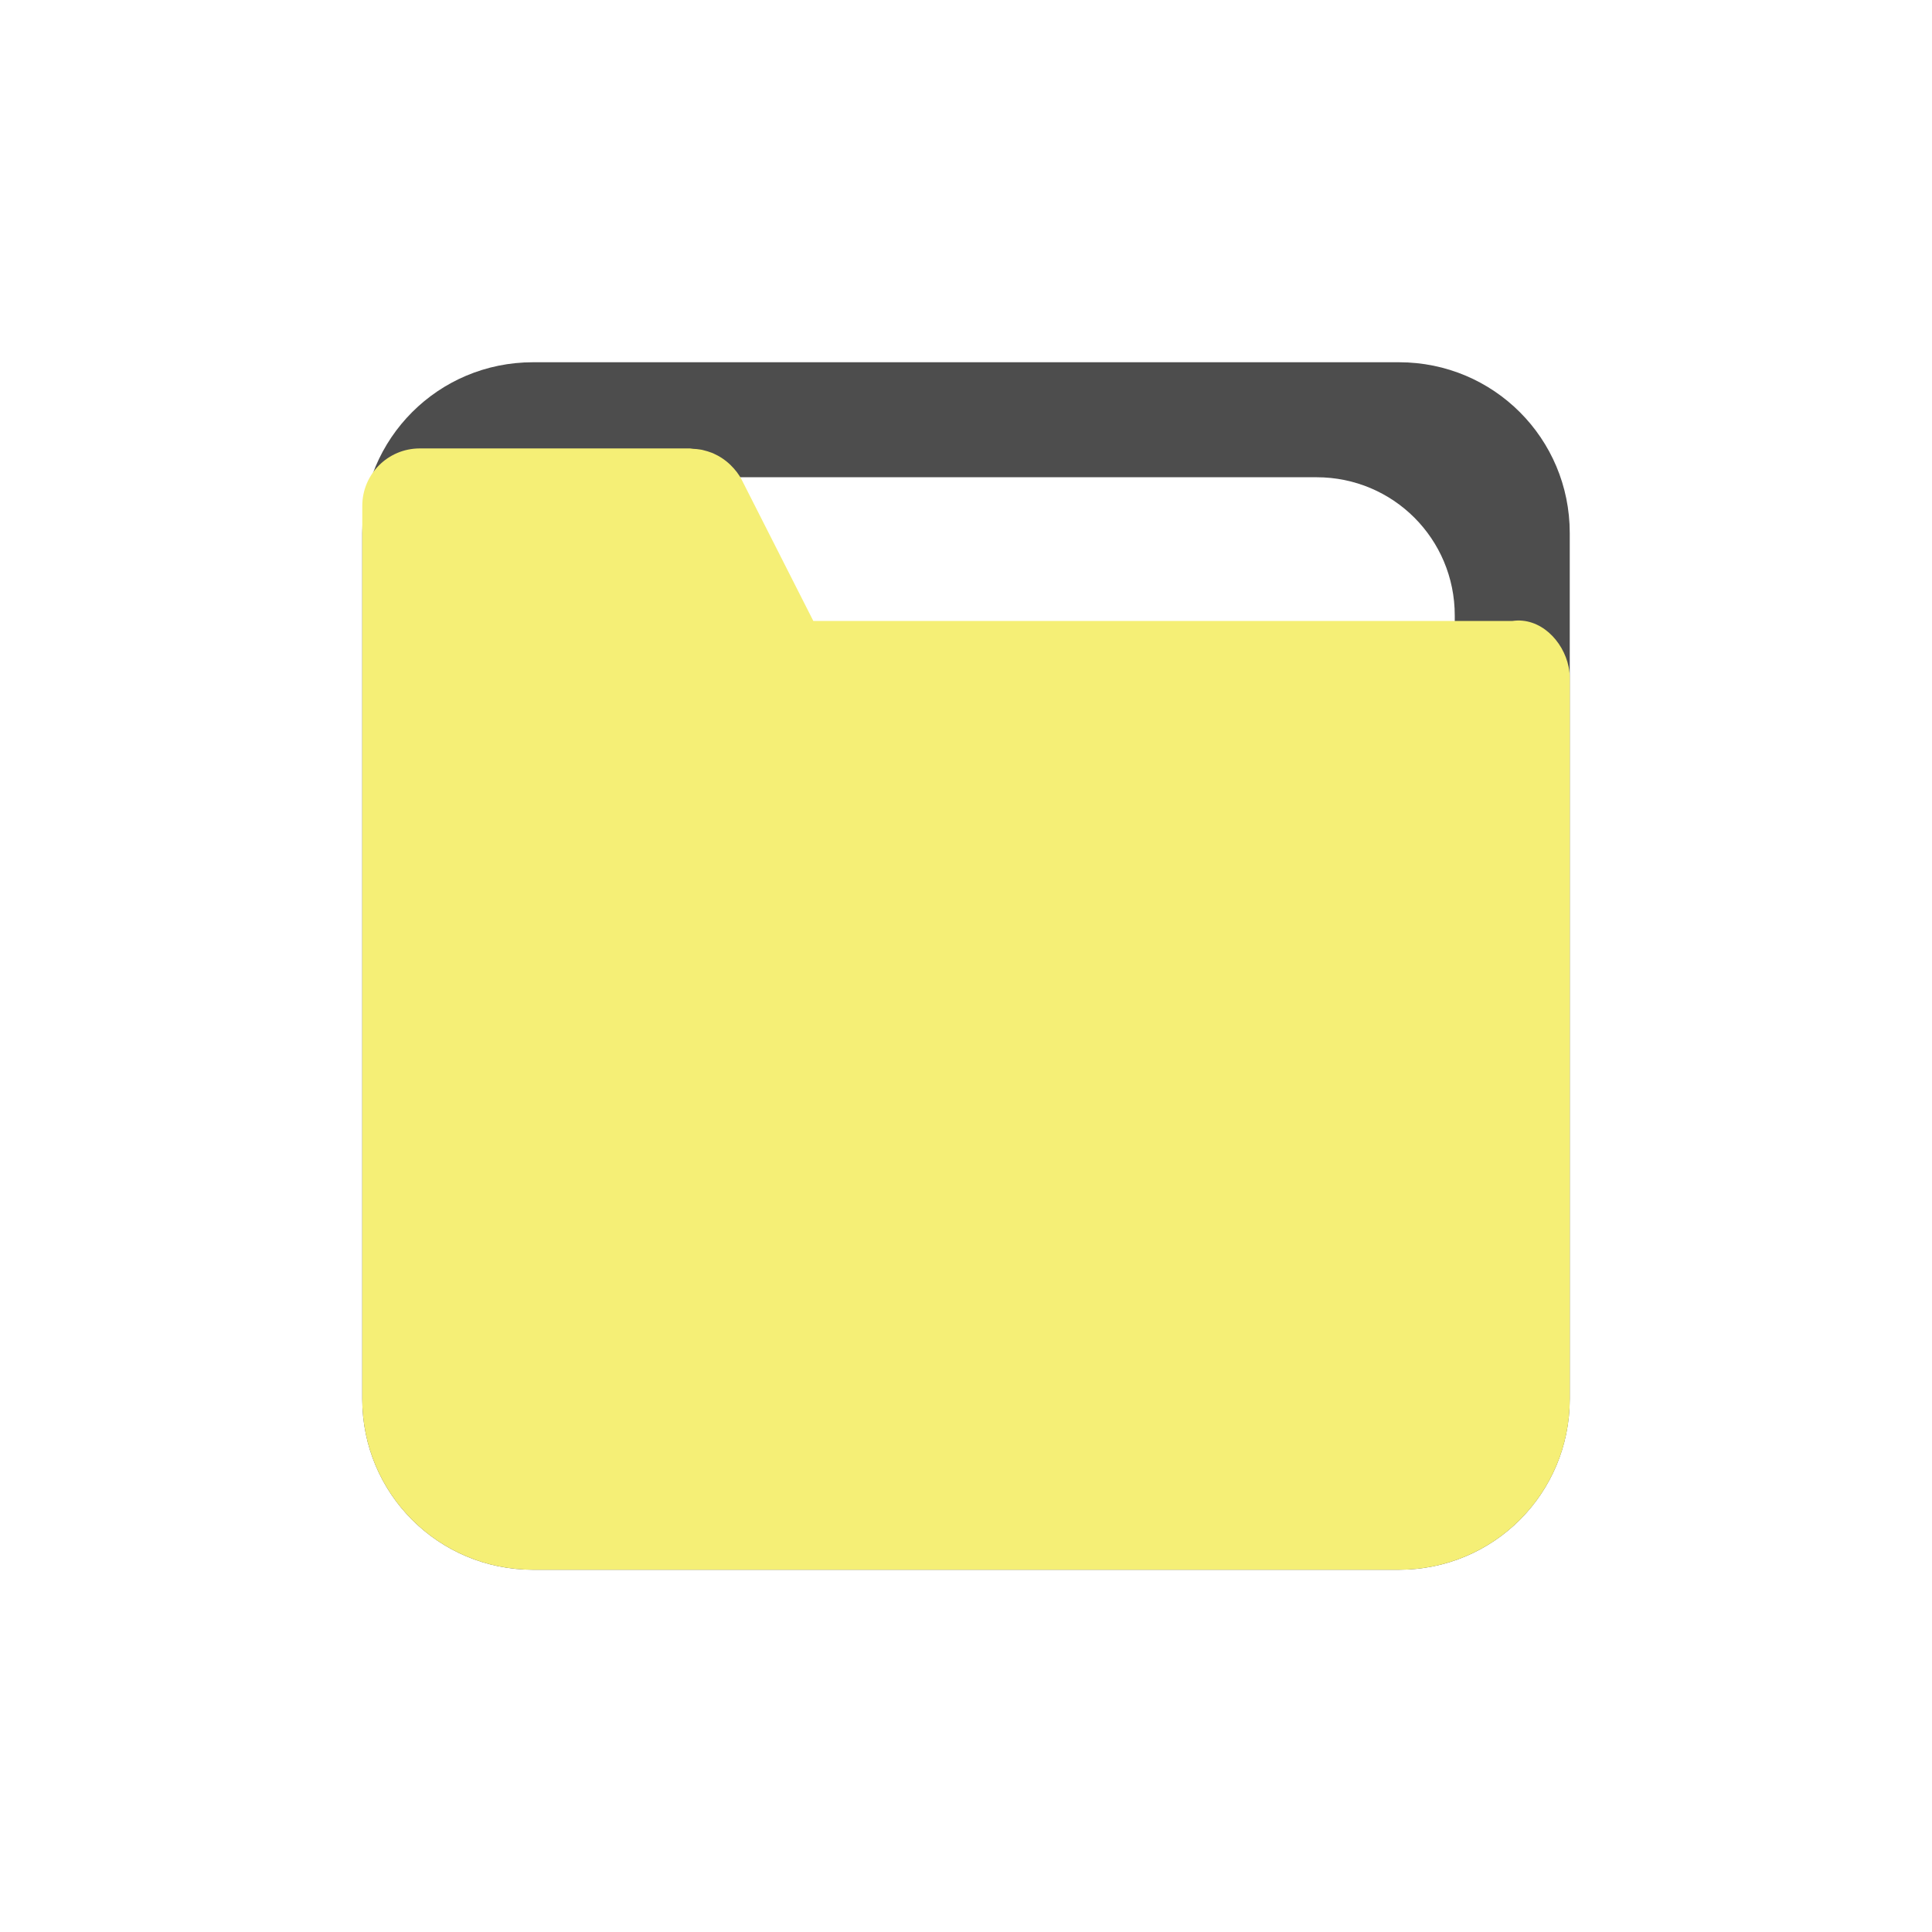 <?xml version="1.0" encoding="UTF-8" standalone="no"?>
<!-- Created with Inkscape (http://www.inkscape.org/) -->

<svg
   xmlns:dc="http://purl.org/dc/elements/1.1/"
   xmlns:cc="http://creativecommons.org/ns#"
   xmlns:rdf="http://www.w3.org/1999/02/22-rdf-syntax-ns#"
   xmlns:svg="http://www.w3.org/2000/svg"
   xmlns="http://www.w3.org/2000/svg"
   xmlns:sodipodi="http://sodipodi.sourceforge.net/DTD/sodipodi-0.dtd"
   xmlns:inkscape="http://www.inkscape.org/namespaces/inkscape"
   width="48"
   height="48"
   id="svg865"
   version="1.1"
   inkscape:version="0.49 r12742"
   sodipodi:docname="folder-yellow.svg">
  <defs
     id="defs867" />
  <sodipodi:namedview
     id="base"
     pagecolor="#ffffff"
     bordercolor="#666666"
     borderopacity="1.0"
     inkscape:pageopacity="0"
     inkscape:pageshadow="2"
     inkscape:zoom="3.054836"
     inkscape:cx="-65.128894"
     inkscape:cy="7.3130305"
     inkscape:document-units="px"
     inkscape:current-layer="layer1"
     showgrid="false"
     inkscape:window-width="1366"
     inkscape:window-height="718"
     inkscape:window-x="0"
     inkscape:window-y="23"
     inkscape:window-maximized="1" />
  <g
     inkscape:label="Capa 1"
     inkscape:groupmode="layer"
     id="layer1"
     transform="translate(0,-1004.362)">
    <g
       id="layer2-49"
       inkscape:label="Capa 2"
       transform="translate(51,1004.362)" />
    <g
       id="g4117"
       transform="translate(0,1004.362)">
      <g
         transform="translate(0,-1004.362)"
         id="layer1-46"
         inkscape:label="Capa 1">
        <g
           transform="translate(0,1004.362)"
           id="g4116">
          <g
             inkscape:label="Capa 1"
             id="layer1-0"
             transform="translate(0,-1004.362)">
            <path
               inkscape:connector-curvature="0"
               id="path906-4"
               d=""
               style="fill:#000000" />
            <g
               id="g4107"
               transform="translate(0,1004.362)">
              <g
                 transform="translate(0,-1004.362)"
                 id="layer1-27"
                 inkscape:label="Capa 1">
                <g
                   transform="translate(0,1004.362)"
                   id="g4109">
                  <g
                     inkscape:label="Capa 1"
                     id="layer1-4"
                     transform="translate(0,-1004.362)">
                    <g
                       id="g4103"
                       transform="translate(0,1004.362)">
                      <g
                         transform="translate(0,-1004.362)"
                         id="layer1-17"
                         inkscape:label="Capa 1">
                        <g
                           transform="translate(-53.589,1002.921)"
                           inkscape:label="Capa 2"
                           id="layer2-1" />
                        <path
                           inkscape:connector-curvature="0"
                           id="path906-9"
                           d=""
                           style="fill:#000000" />
                        <path
                           inkscape:connector-curvature="0"
                           id="path906-5"
                           d=""
                           style="fill:#000000" />
                        <path
                           inkscape:connector-curvature="0"
                           id="path906-8"
                           d=""
                           style="fill:#000000" />
                        <g
                           transform="translate(0,1004.362)"
                           id="g4097">
                          <g
                             inkscape:label="Capa 1"
                             id="layer1-2-4"
                             transform="translate(0,-1004.362)">
                            <path
                               style="fill:#000000"
                               d=""
                               id="path906-6"
                               inkscape:connector-curvature="0" />
                            <path
                               style="fill:#000000"
                               d=""
                               id="path906-0"
                               inkscape:connector-curvature="0" />
                            <path
                               inkscape:connector-curvature="0"
                               style="fill:#4d4d4d;fill-opacity:1;stroke:none"
                               d="m 13.242,1013.362 c -2.35,0 -4.242,1.892 -4.242,4.242 l 0,21.516 c 0,2.35 1.892,4.242 4.242,4.242 l 21.516,0 c 2.35,0 4.242,-1.892 4.242,-4.242 l 0,-21.516 c 0,-2.35 -1.892,-4.242 -4.242,-4.242 l -21.516,0 z m 2.049,2.857 17.418,0 c 1.903,0 3.434,1.531 3.434,3.434 l 0,17.418 c 0,1.903 -1.531,3.434 -3.434,3.434 l -17.418,0 c -1.903,0 -3.434,-1.531 -3.434,-3.434 l 0,-17.418 c 0,-1.903 1.531,-3.434 3.434,-3.434 z"
                               id="rect4033-7" />
                            <path
                               id="path4047-7"
                               d="m 9,1039.12 c 0,2.35 1.892,4.242 4.243,4.242 l 21.515,0 c 2.35,0 4.243,-1.892 4.243,-4.242 l 0,-9.329 0,-7.143 0,-1.429 c 0,-0.099 -0.01,-0.196 -0.029,-0.289 -0.133,-0.652 -0.714,-1.242 -1.399,-1.14 l -17.366,0 -1.776,-3.502 c -0.072,-0.142 -0.168,-0.261 -0.275,-0.367 -0.064,-0.063 -0.131,-0.118 -0.204,-0.167 -0.007,0 -0.01,-0.01 -0.015,-0.011 -0.066,-0.043 -0.135,-0.08 -0.206,-0.112 -0.018,-0.01 -0.035,-0.015 -0.053,-0.022 -0.064,-0.025 -0.128,-0.044 -0.194,-0.06 -0.028,-0.01 -0.055,-0.013 -0.084,-0.018 -0.059,-0.01 -0.118,-0.016 -0.179,-0.018 -0.026,0 -0.051,-0.01 -0.077,-0.01 l -6.714,0 c -0.791,0 -1.429,0.637 -1.429,1.429 l 0,1.429 0,7.143 0,13.615 z"
                               style="fill:#f5ef76;fill-opacity:1;stroke:none"
                               inkscape:connector-curvature="0"
                               sodipodi:nodetypes="csssccscsccccccccccssscccc" />
                          </g>
                          <g
                             id="layer2-7-7"
                             inkscape:label="Capa 2" />
                        </g>
                      </g>
                      <g
                         inkscape:label="Capa 2"
                         id="layer2-0" />
                    </g>
                  </g>
                  <g
                     id="layer2-6"
                     inkscape:label="Capa 2" />
                </g>
              </g>
              <g
                 inkscape:label="Capa 2"
                 id="layer2-9" />
            </g>
          </g>
          <g
             id="layer2-78"
             inkscape:label="Capa 2" />
        </g>
      </g>
      <g
         inkscape:label="Capa 2"
         id="layer2-00" />
    </g>
  </g>
  <g
     inkscape:groupmode="layer"
     id="layer2"
     inkscape:label="Capa 2" />
</svg>
